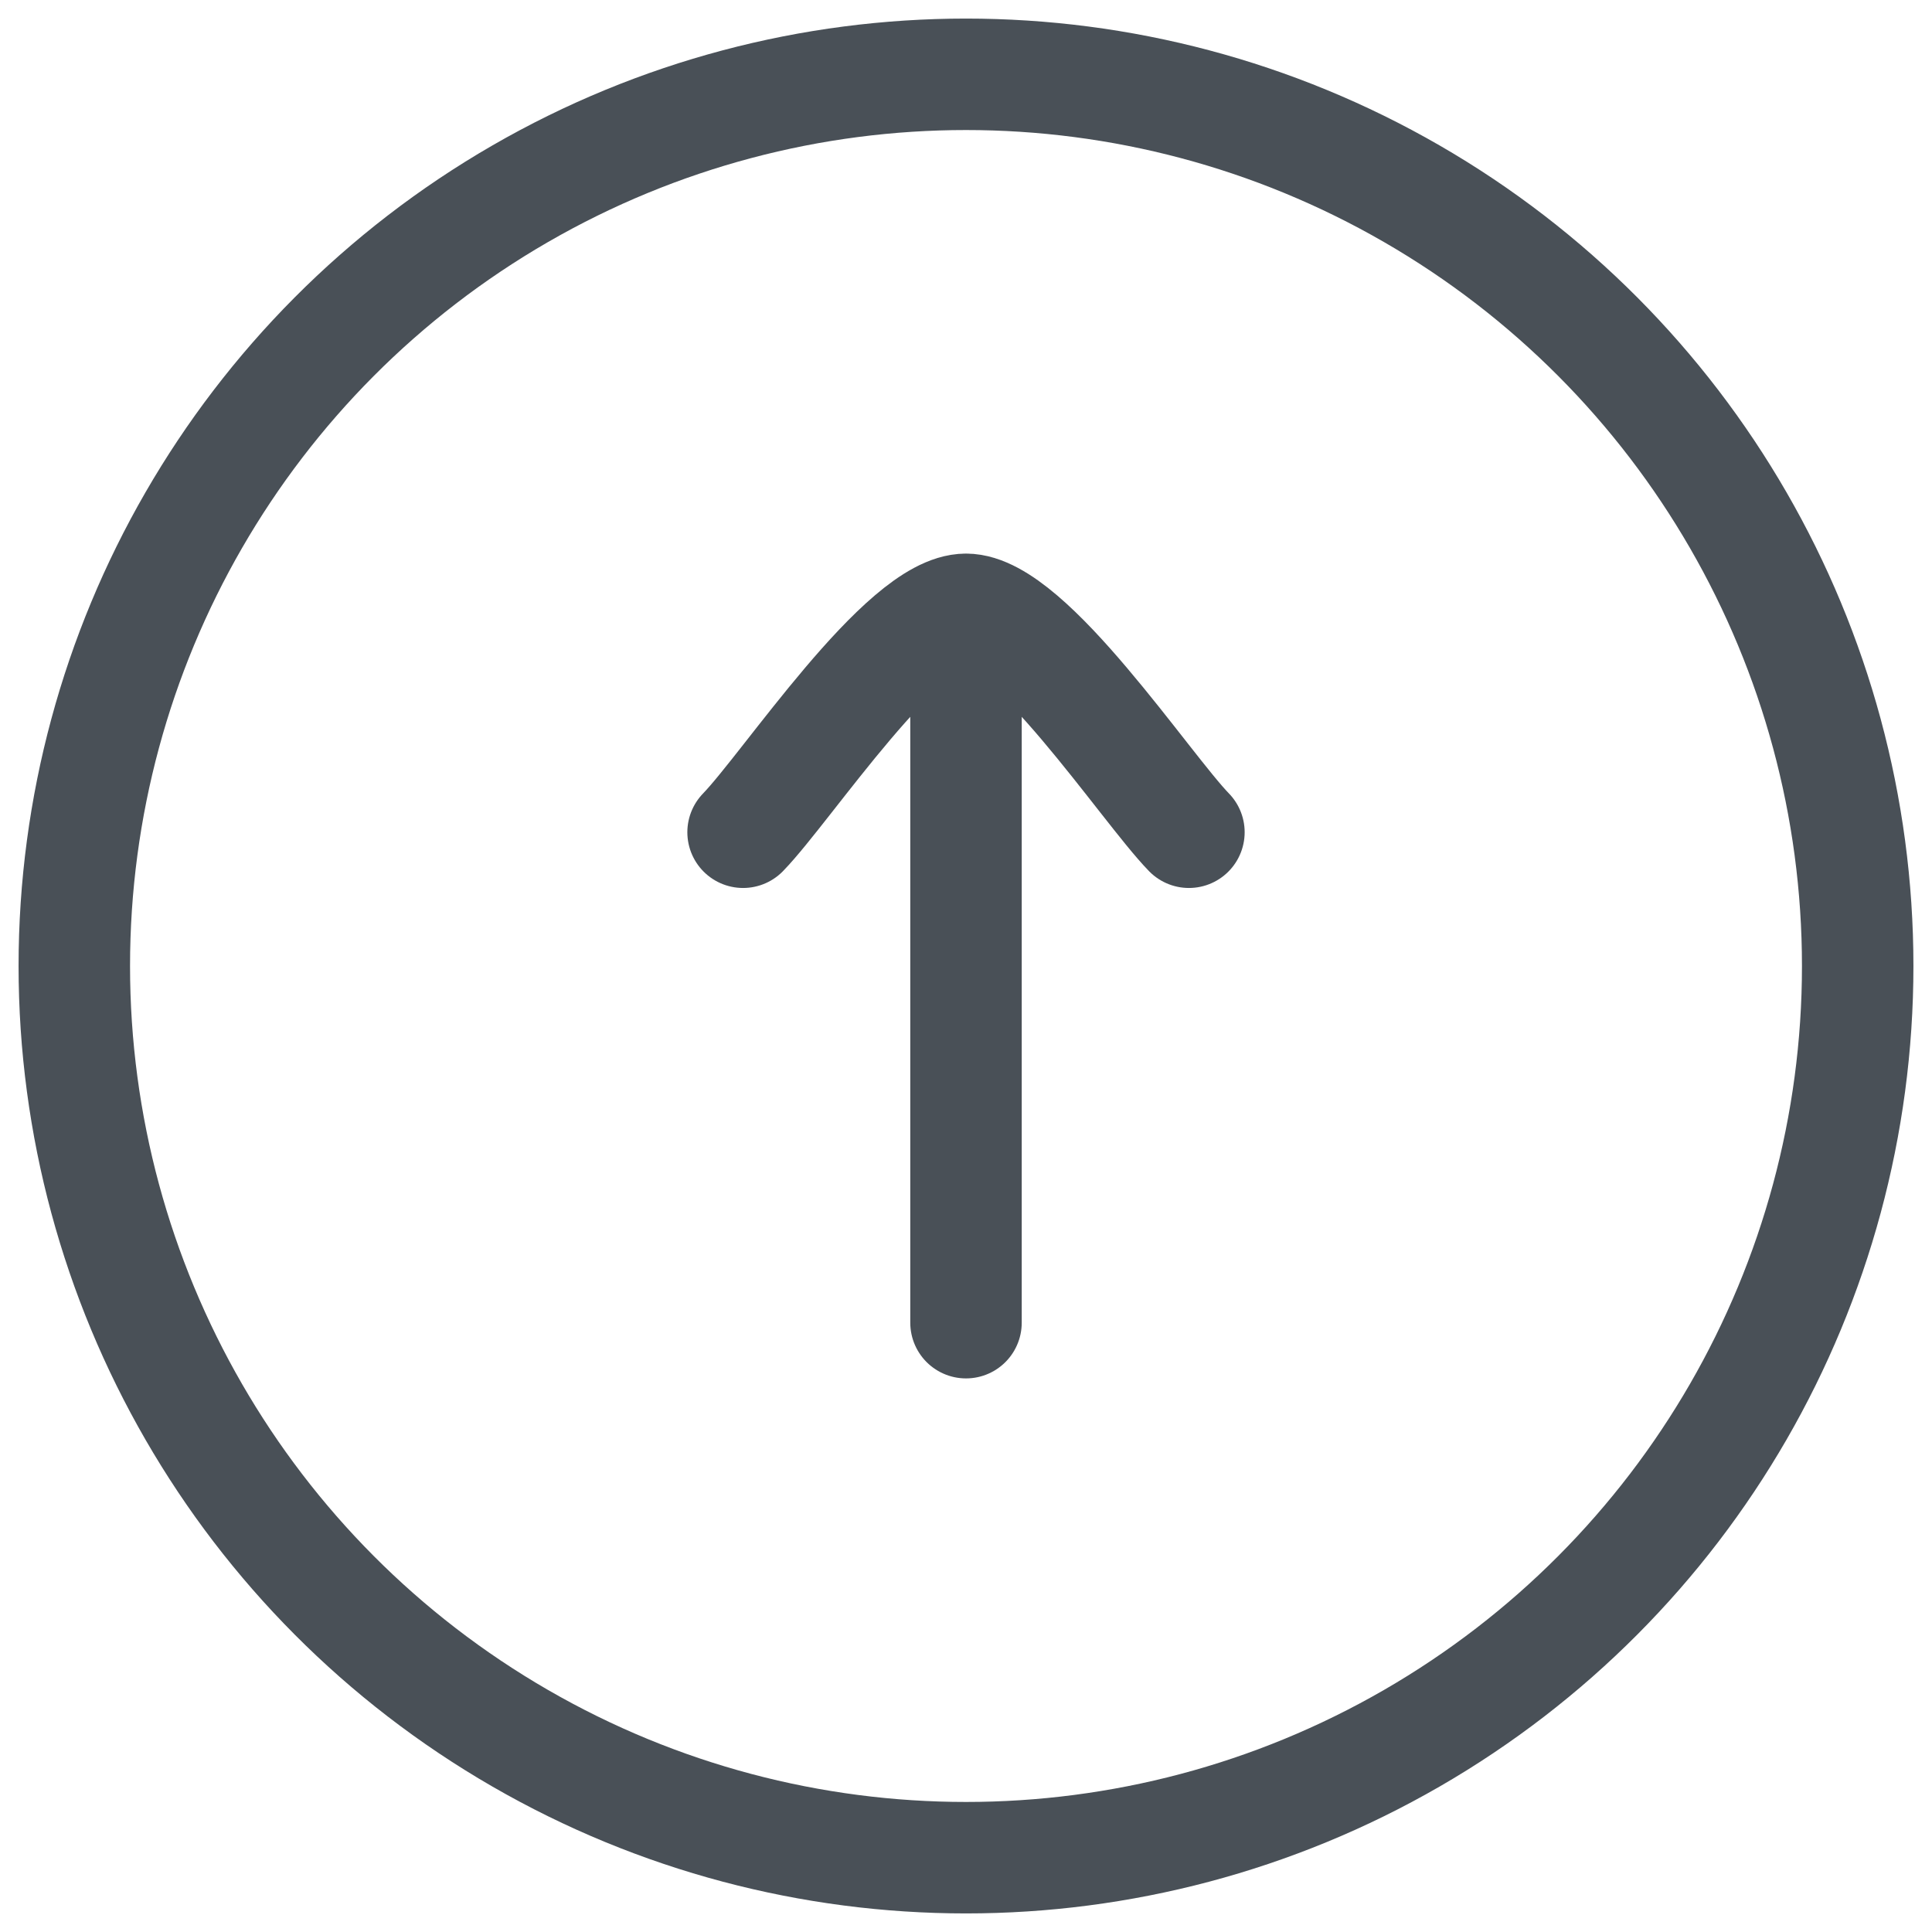 <svg width="26" height="26" viewBox="0 0 26 26" fill="none" xmlns="http://www.w3.org/2000/svg">
<circle cx="13" cy="13" r="12" stroke="#495057" stroke-width="1.5"/>
<path d="M13 8.2L13 17.8M13 8.2C12.16 8.2 10.59 10.593 10 11.2M13 8.2C13.84 8.2 15.41 10.593 16 11.2" stroke="#495057" stroke-width="1.5" stroke-linecap="round" stroke-linejoin="round"/>
</svg>
